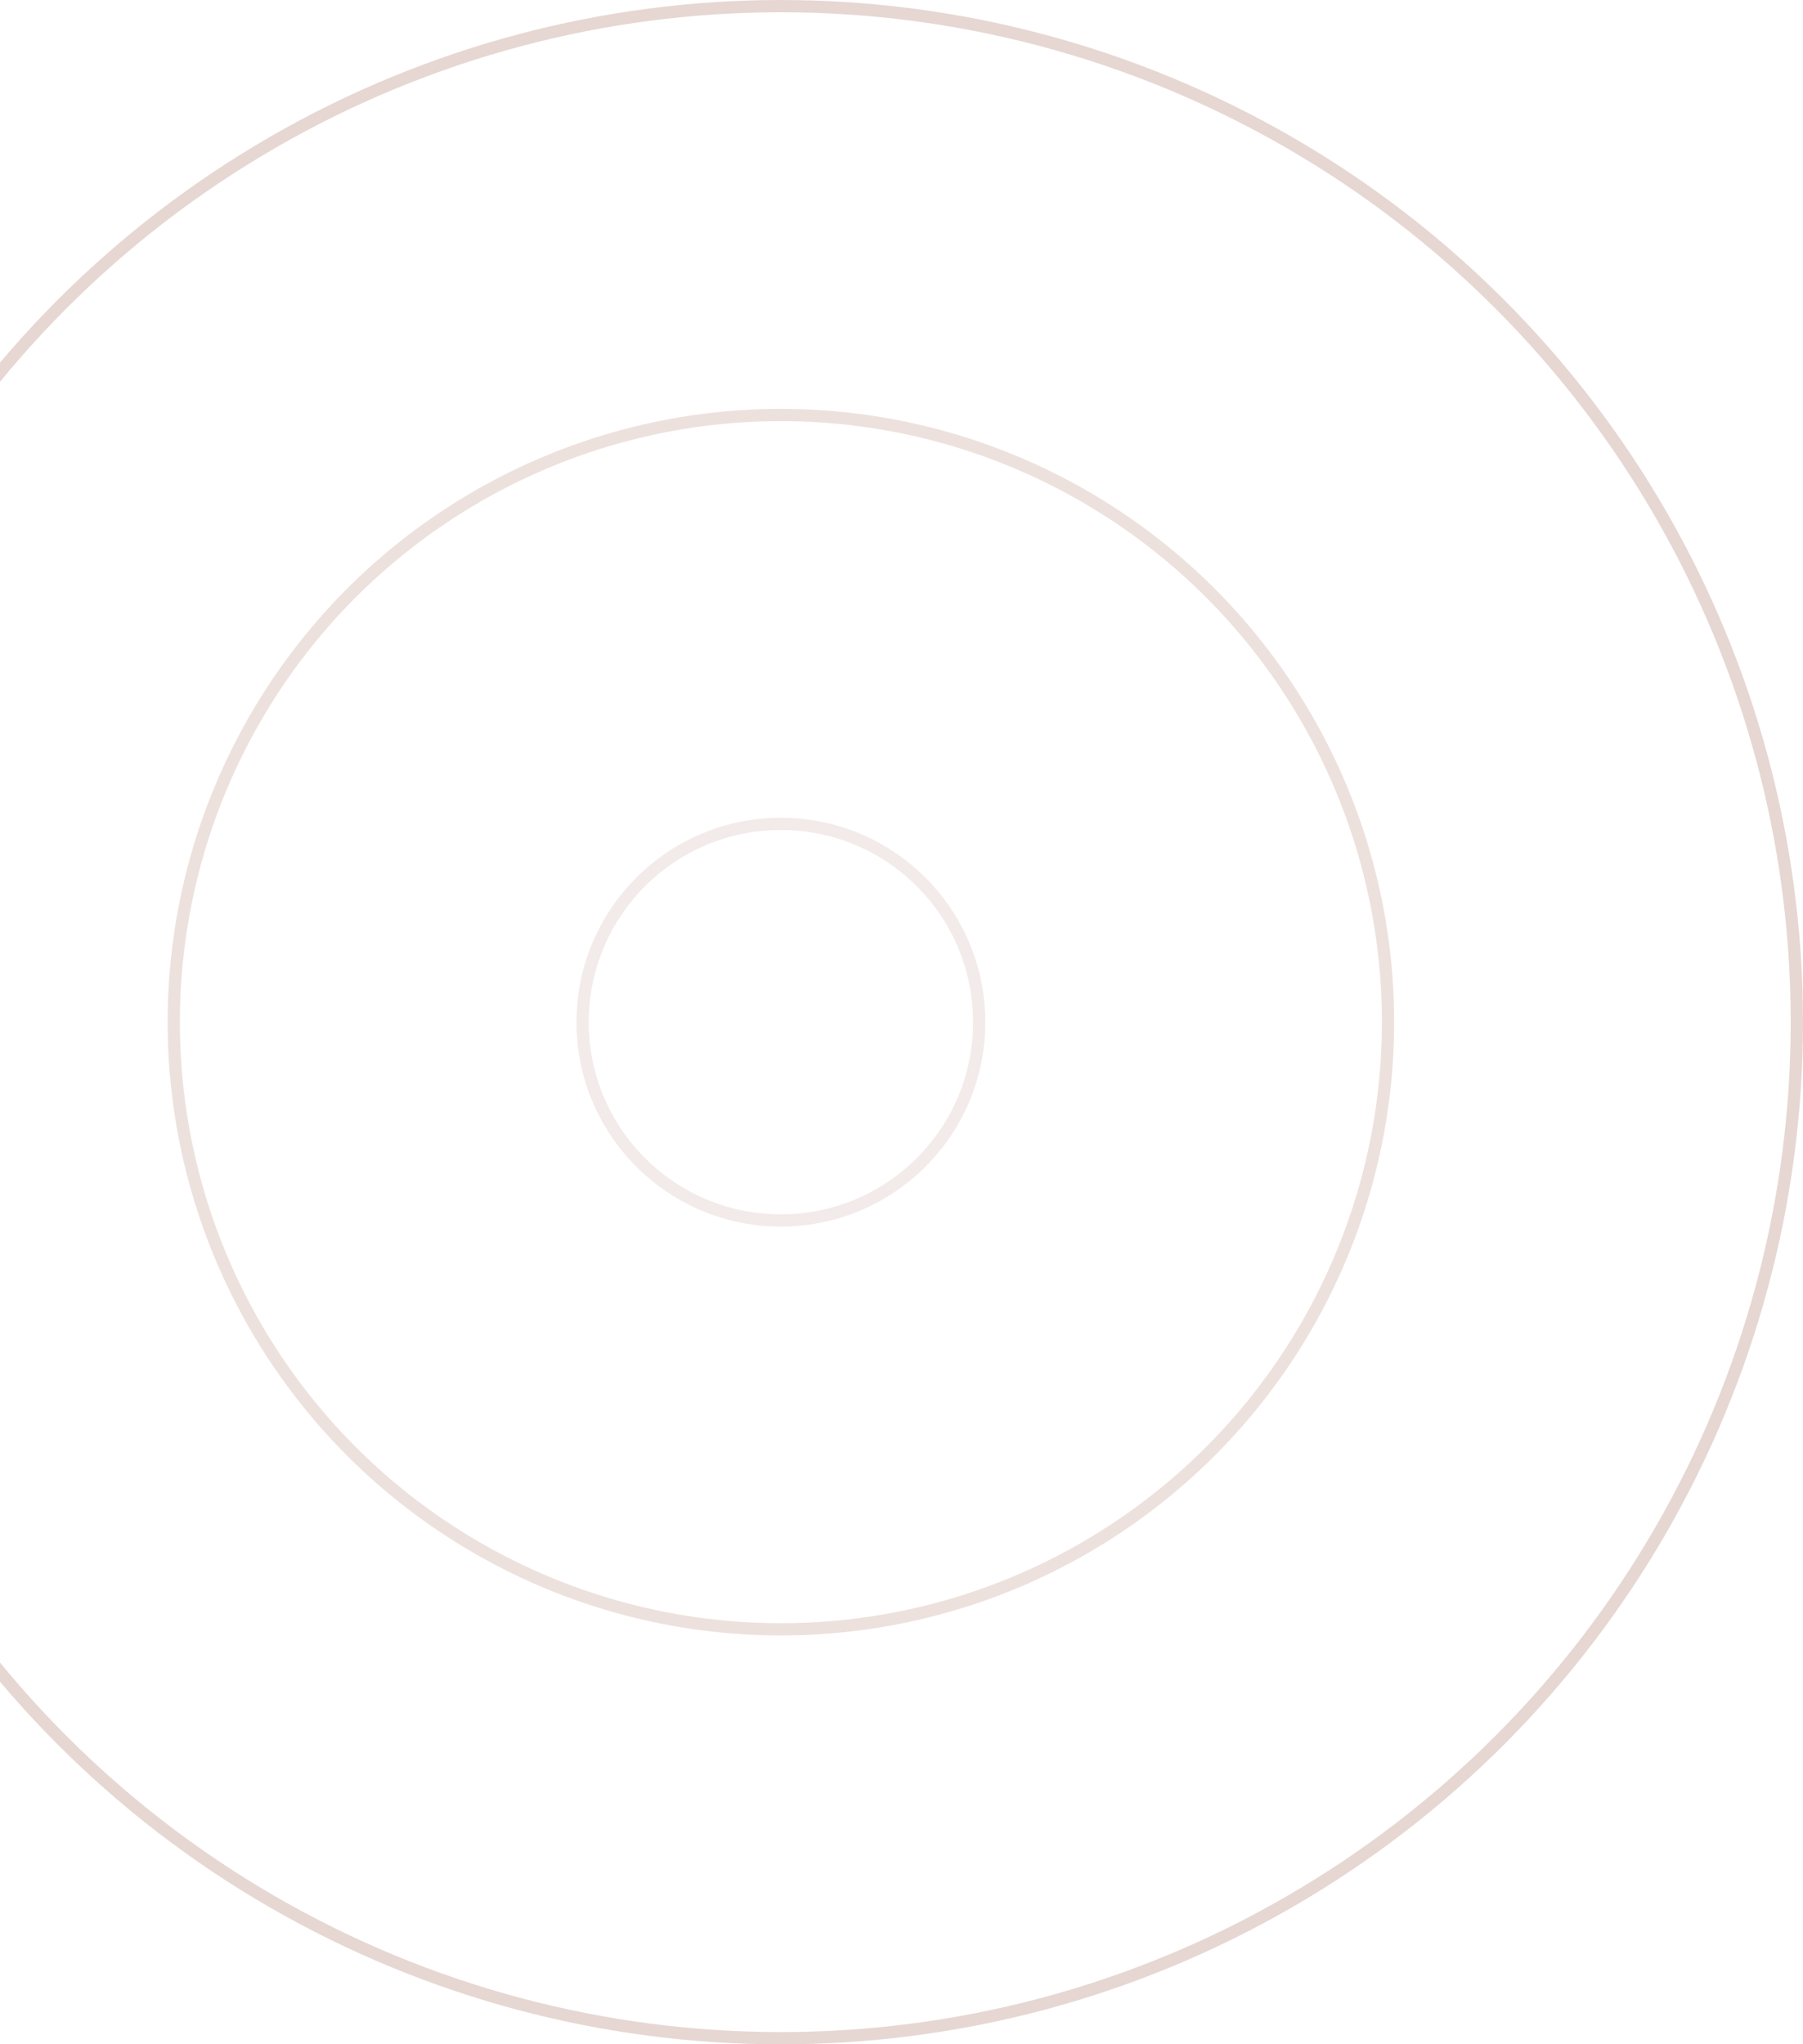 <svg width="441" height="500" viewBox="0 0 441 500" fill="none" xmlns="http://www.w3.org/2000/svg">
<circle cx="191" cy="250" r="248.5" stroke="#863A20" stroke-opacity="0.2" stroke-width="3"/>
<circle cx="191" cy="250" r="148.5" stroke="#863A20" stroke-opacity="0.15" stroke-width="3"/>
<circle cx="191" cy="250" r="48.5" stroke="#863A20" stroke-opacity="0.1" stroke-width="3"/>
</svg>
